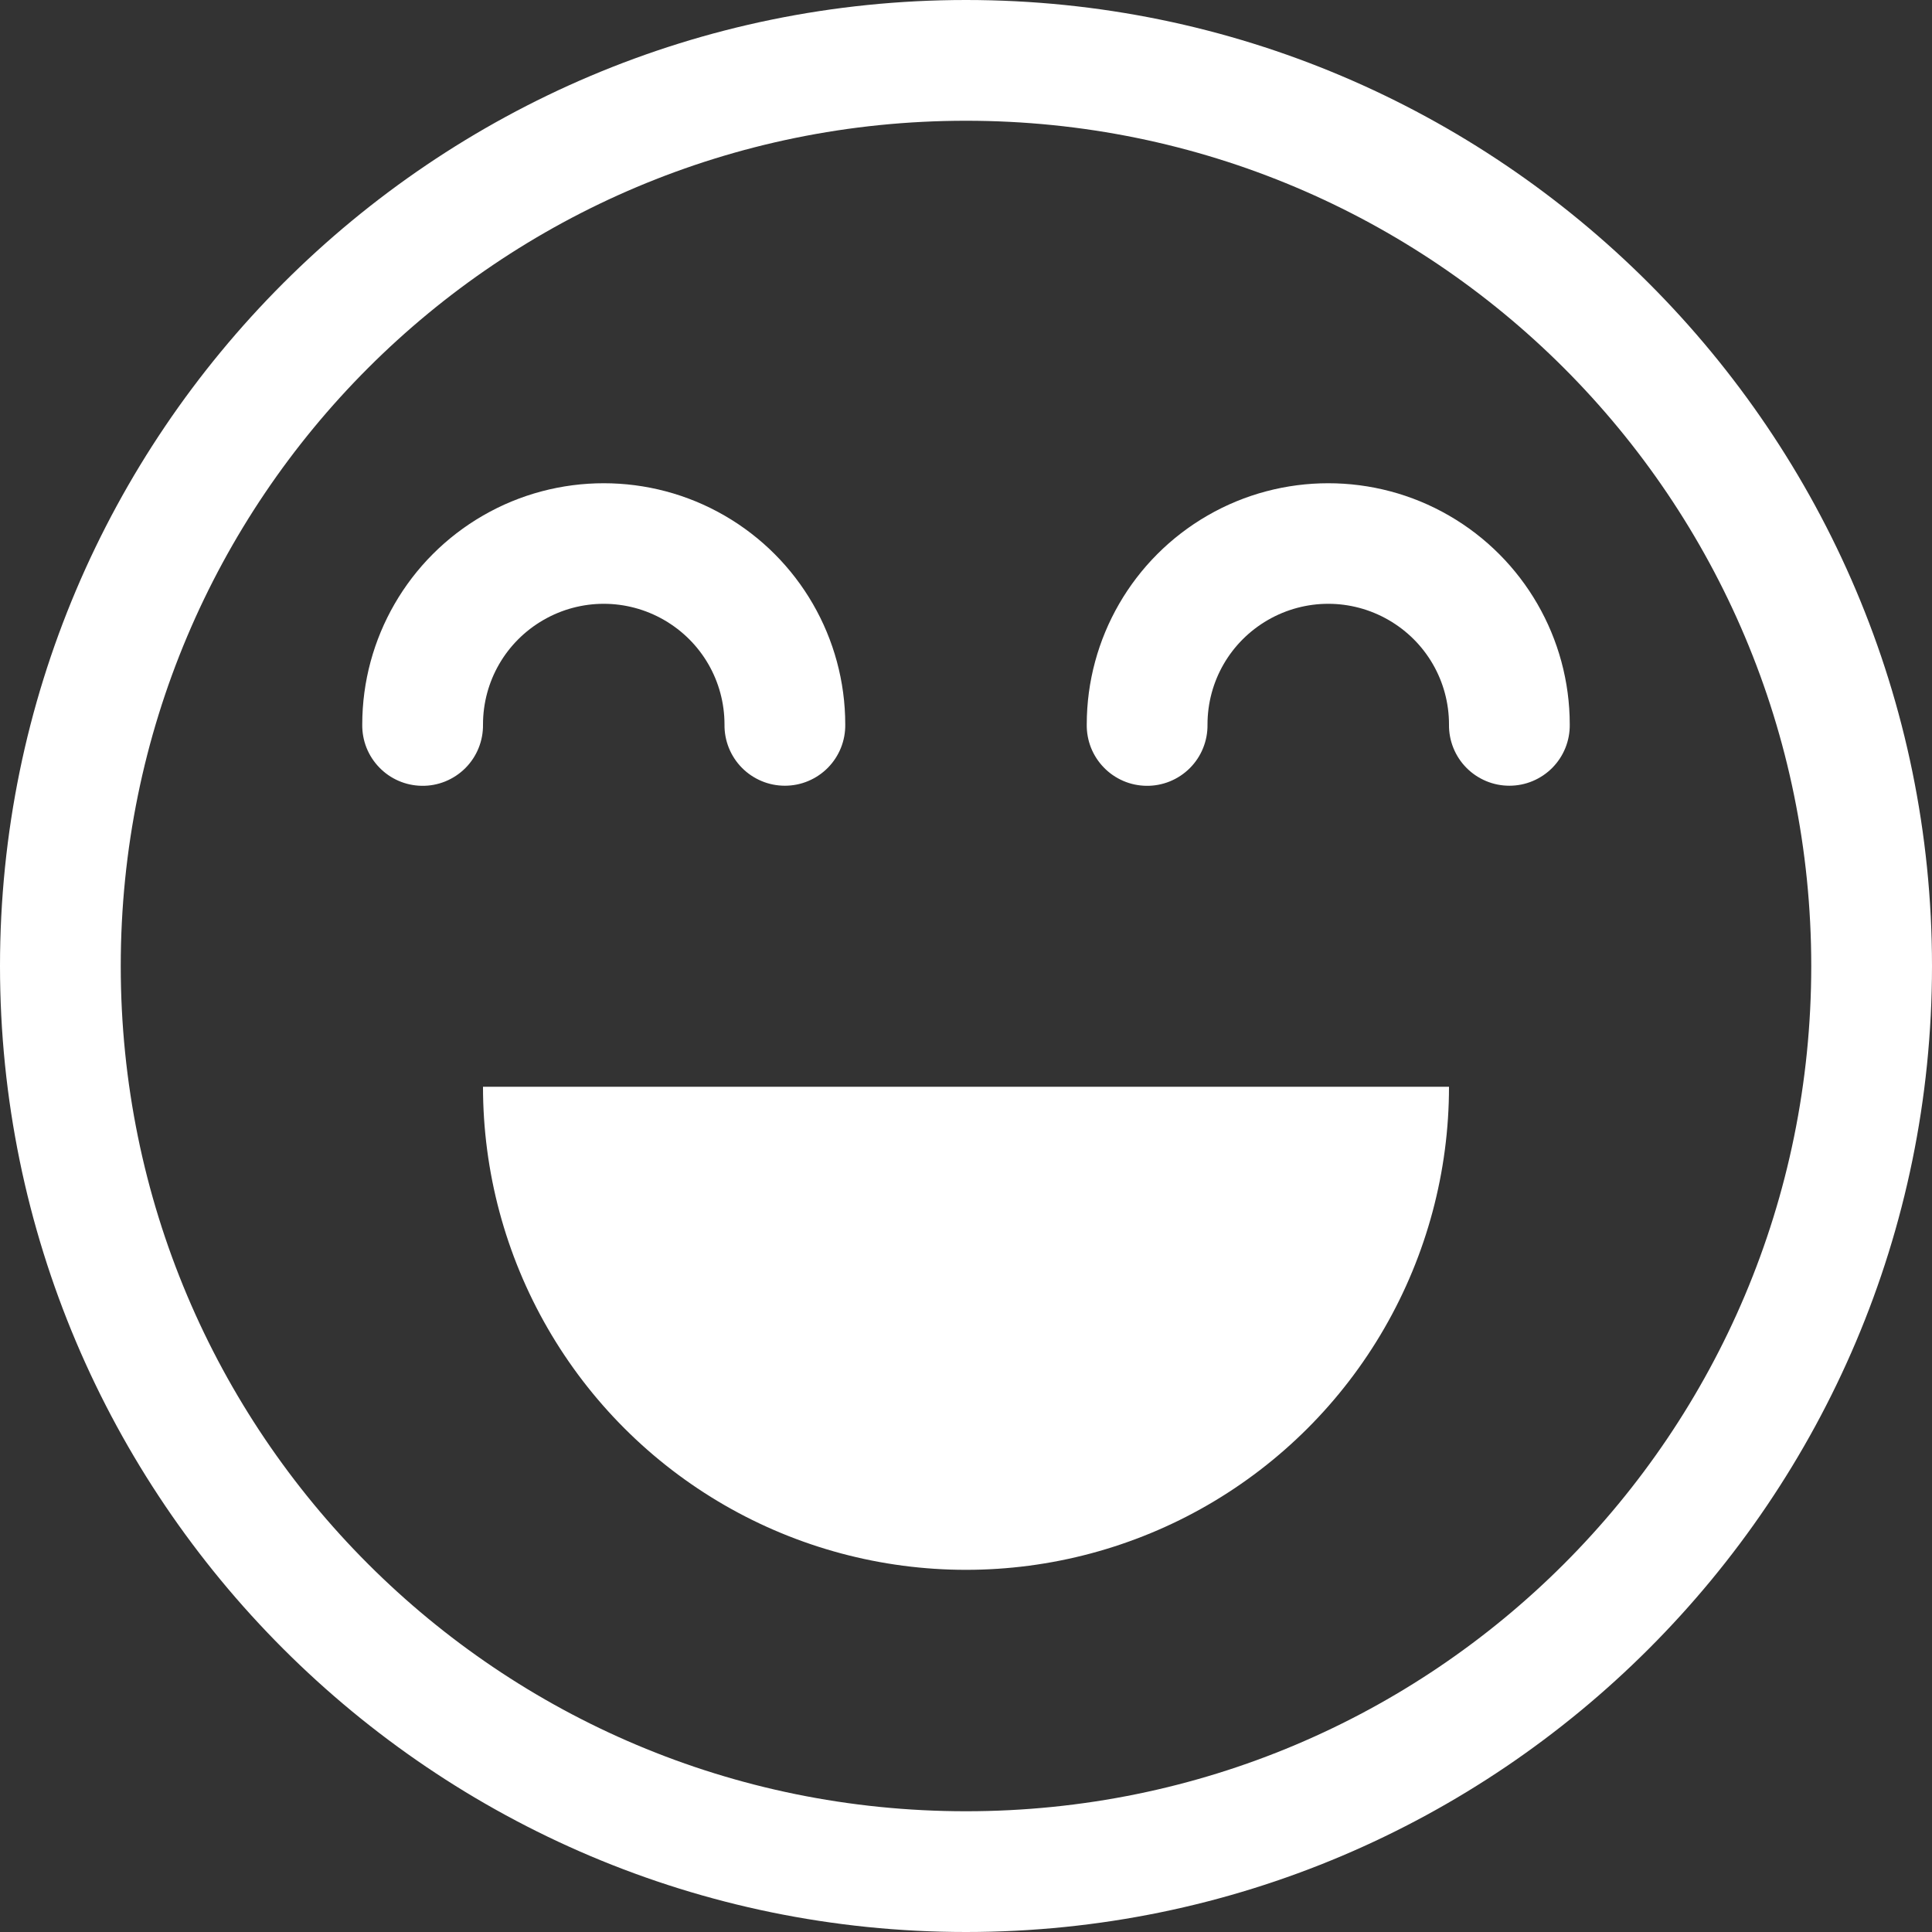 <svg width="48" height="48" viewBox="0 0 48 48" fill="none" xmlns="http://www.w3.org/2000/svg">
<rect x="0" y="0" width="48" height="48" fill="#333333" stroke="none"/>
<path d="M24 0C10.763 0 0 10.763 0 24C0 37.237 10.763 48 24 48C37.237 48 48 37.237 48 24C48 10.763 37.237 0 24 0ZM24 3C35.616 3 45 12.384 45 24C45 35.616 35.616 45 24 45C12.384 45 3 35.616 3 24C3 12.384 12.384 3 24 3ZM15 12.006C13.964 12.006 12.927 12.273 12 12.809C10.146 13.879 9 15.859 9 18C8.997 18.197 9.033 18.393 9.105 18.576C9.178 18.759 9.286 18.926 9.423 19.067C9.56 19.209 9.723 19.322 9.904 19.4C10.085 19.479 10.28 19.52 10.477 19.523C10.678 19.527 10.877 19.489 11.063 19.414C11.249 19.338 11.419 19.226 11.561 19.084C11.703 18.942 11.815 18.773 11.89 18.587C11.966 18.4 12.003 18.201 12 18C12 16.926 12.57 15.941 13.5 15.404C14.43 14.867 15.57 14.867 16.5 15.404C17.43 15.941 18 16.926 18 18C17.997 18.199 18.034 18.396 18.108 18.581C18.182 18.765 18.292 18.933 18.432 19.075C18.571 19.216 18.738 19.328 18.921 19.405C19.104 19.482 19.301 19.521 19.5 19.521C19.699 19.521 19.896 19.482 20.079 19.405C20.262 19.328 20.429 19.216 20.568 19.075C20.708 18.933 20.818 18.765 20.892 18.581C20.966 18.396 21.003 18.199 21 18C21 15.859 19.854 13.879 18 12.809C17.073 12.273 16.036 12.006 15 12.006ZM33 12.006C31.964 12.006 30.927 12.273 30 12.809C28.146 13.879 27 15.859 27 18C26.997 18.197 27.033 18.393 27.105 18.576C27.178 18.759 27.286 18.926 27.423 19.067C27.56 19.209 27.724 19.322 27.904 19.4C28.085 19.479 28.28 19.52 28.477 19.523C28.677 19.527 28.877 19.489 29.063 19.414C29.25 19.338 29.419 19.226 29.561 19.084C29.703 18.942 29.815 18.773 29.89 18.587C29.966 18.4 30.003 18.201 30 18C30 16.926 30.57 15.941 31.5 15.404C32.43 14.867 33.57 14.867 34.5 15.404C35.43 15.941 36 16.926 36 18C35.997 18.199 36.034 18.396 36.108 18.581C36.182 18.765 36.292 18.933 36.432 19.075C36.571 19.216 36.738 19.328 36.921 19.405C37.104 19.482 37.301 19.521 37.5 19.521C37.699 19.521 37.896 19.482 38.079 19.405C38.262 19.328 38.429 19.216 38.568 19.075C38.708 18.933 38.818 18.765 38.892 18.581C38.966 18.396 39.003 18.199 39 18C39 15.859 37.854 13.879 36 12.809C35.073 12.273 34.036 12.006 33 12.006ZM12 27C12 29.107 12.554 31.177 13.607 33.001C14.66 34.826 16.175 36.341 18 37.395C19.824 38.448 21.894 39.002 24 39.002C26.106 39.002 28.176 38.448 30 37.395C31.825 36.341 33.34 34.826 34.393 33.001C35.446 31.177 36 29.107 36 27H12Z" fill="white"/>
</svg>
